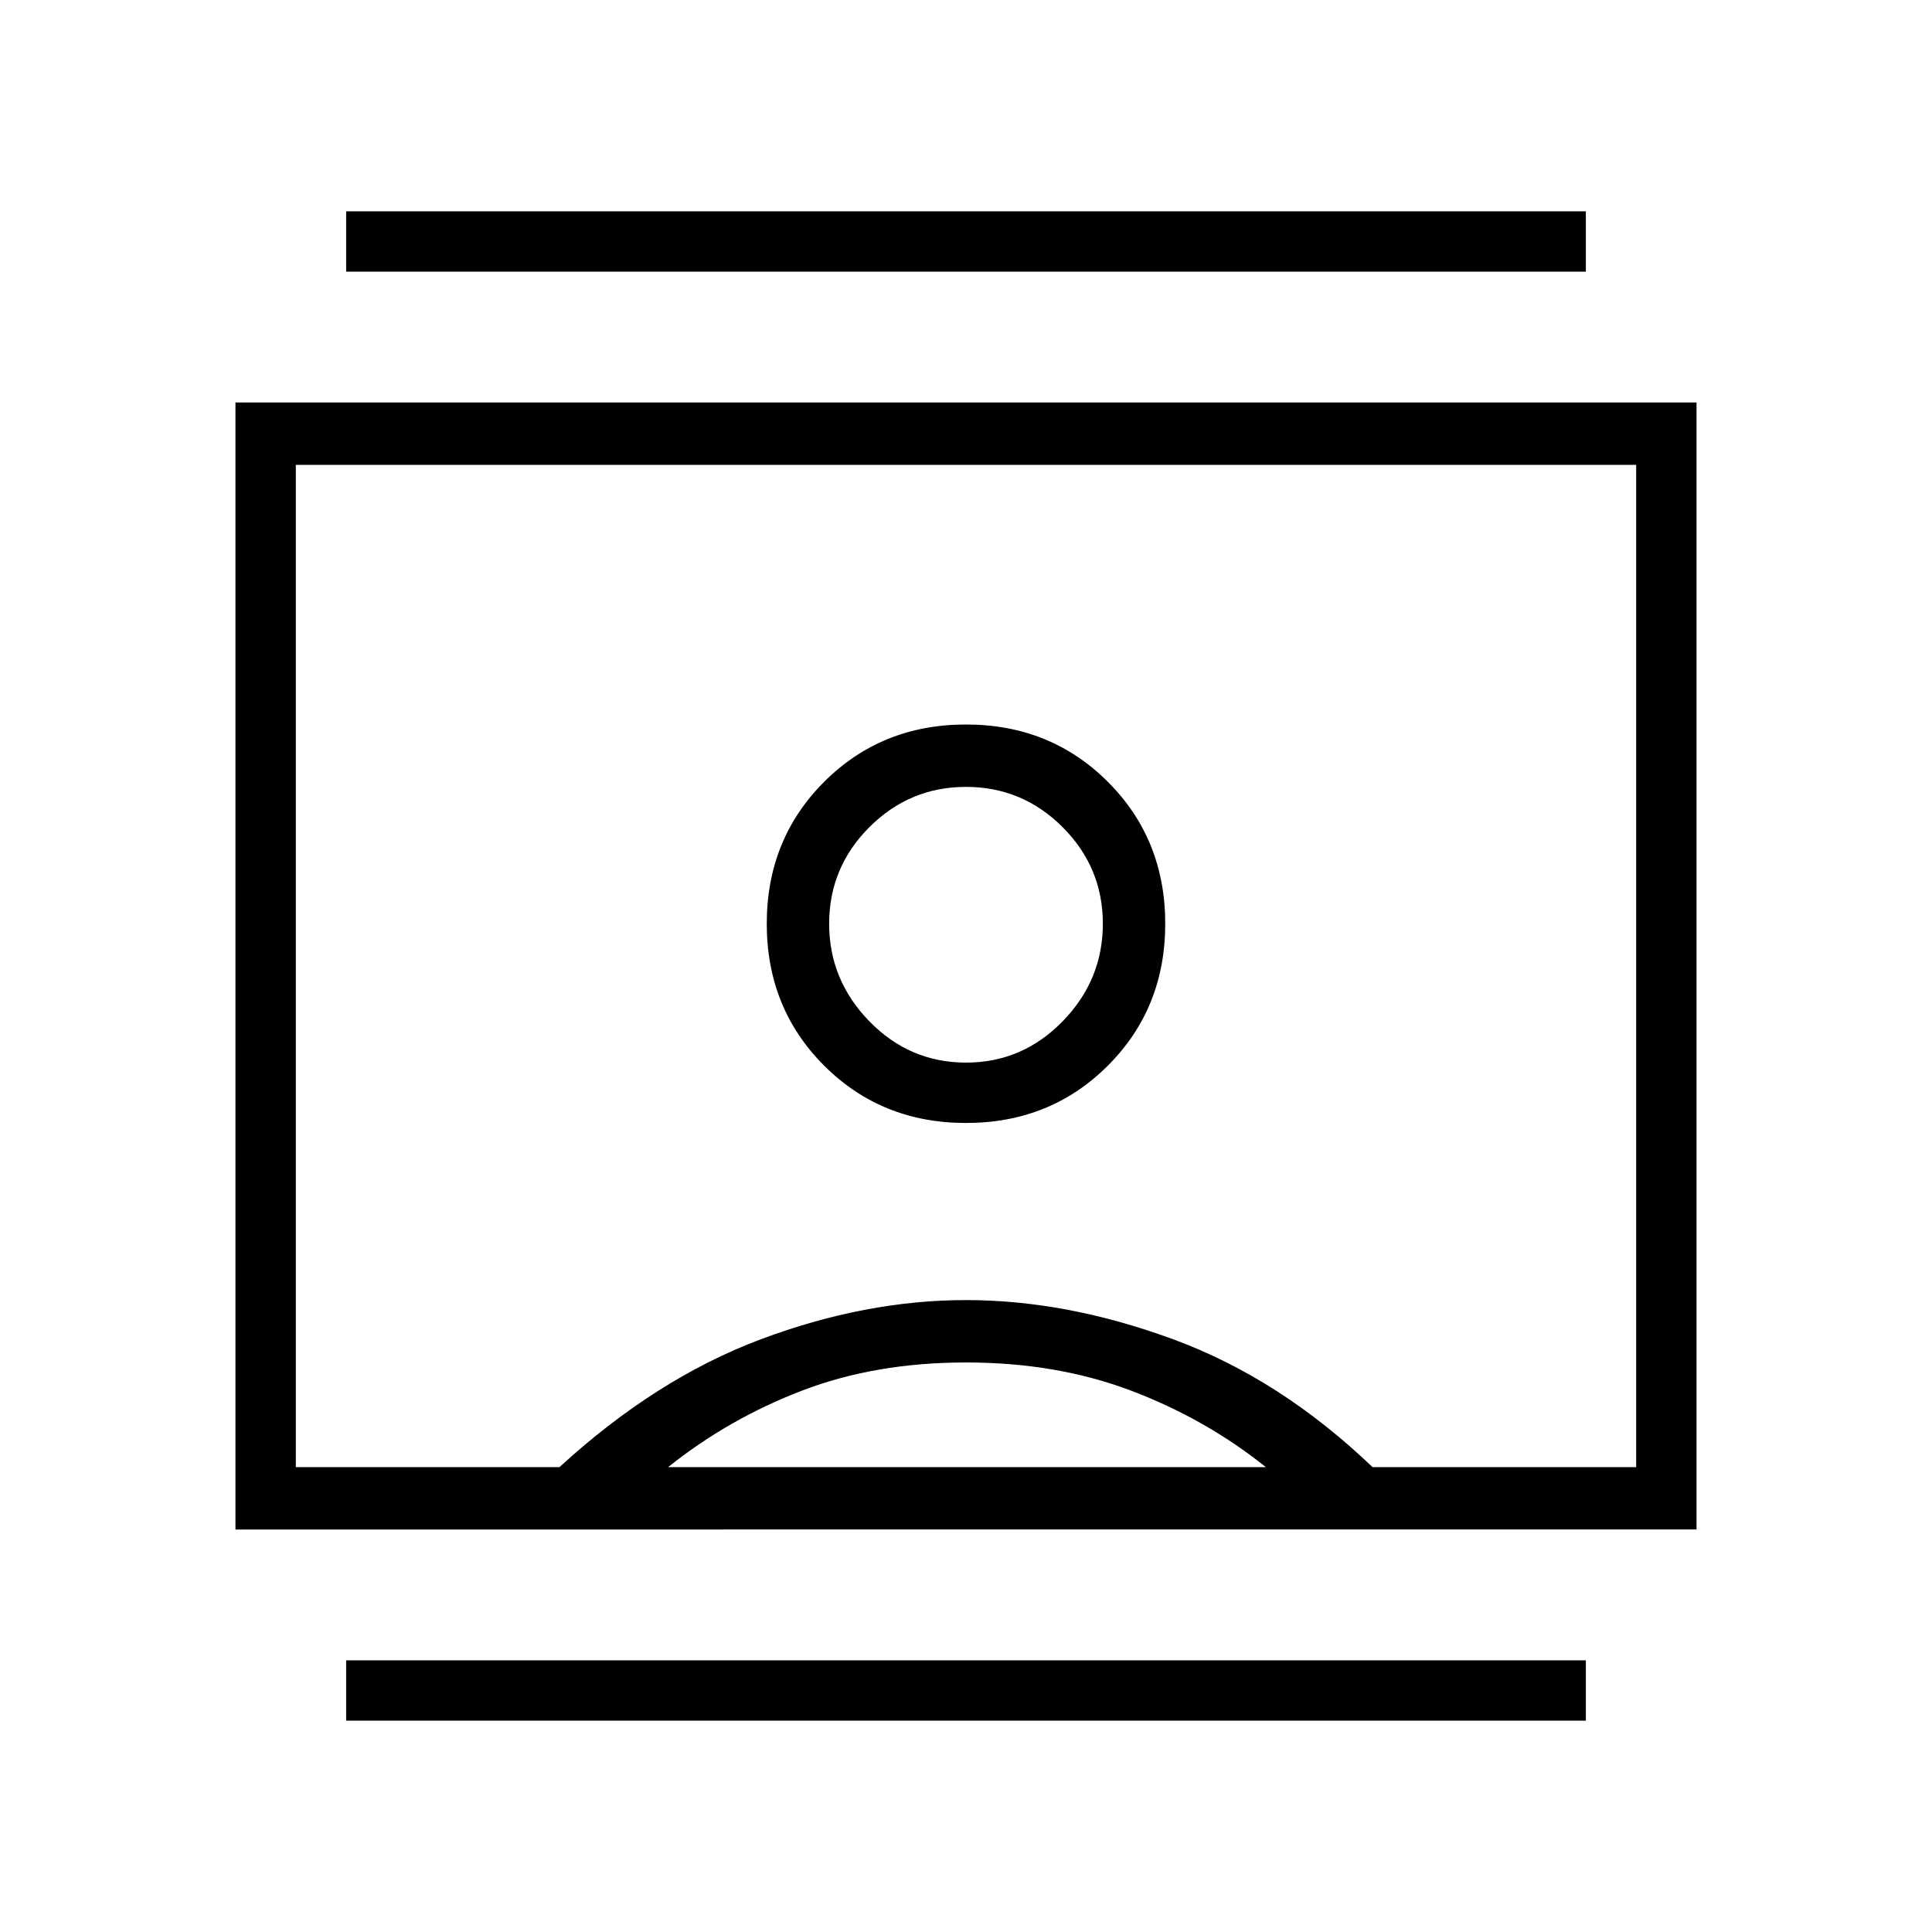 <svg xmlns="http://www.w3.org/2000/svg" width="48" height="48"><path d="M8.6 42.75v-1.5h30.8v1.5zm0-36v-1.5h30.8v1.5zM24 27.9q2.1 0 3.525-1.425 1.425-1.425 1.425-3.525 0-2.1-1.425-3.525Q26.1 18 24 18q-2.1 0-3.525 1.425-1.425 1.425-1.425 3.525 0 2.1 1.425 3.525Q21.9 27.9 24 27.9zM5.85 38V10h36.3v28zm1.5-1.55h6.55q2.4-2.2 5-3.175 2.6-.975 5.1-.975 2.5 0 5.15.975 2.65.975 4.95 3.175h6.55v-24.9H7.35zm9.25 0h14.85q-1.5-1.2-3.35-1.9t-4.1-.7q-2.25 0-4.075.7-1.825.7-3.325 1.9zM24 26.4q-1.4 0-2.4-1.025t-1-2.425q0-1.4 1-2.4t2.4-1q1.4 0 2.4 1t1 2.4q0 1.4-1 2.425T24 26.4zm0-2.4z"/></svg>